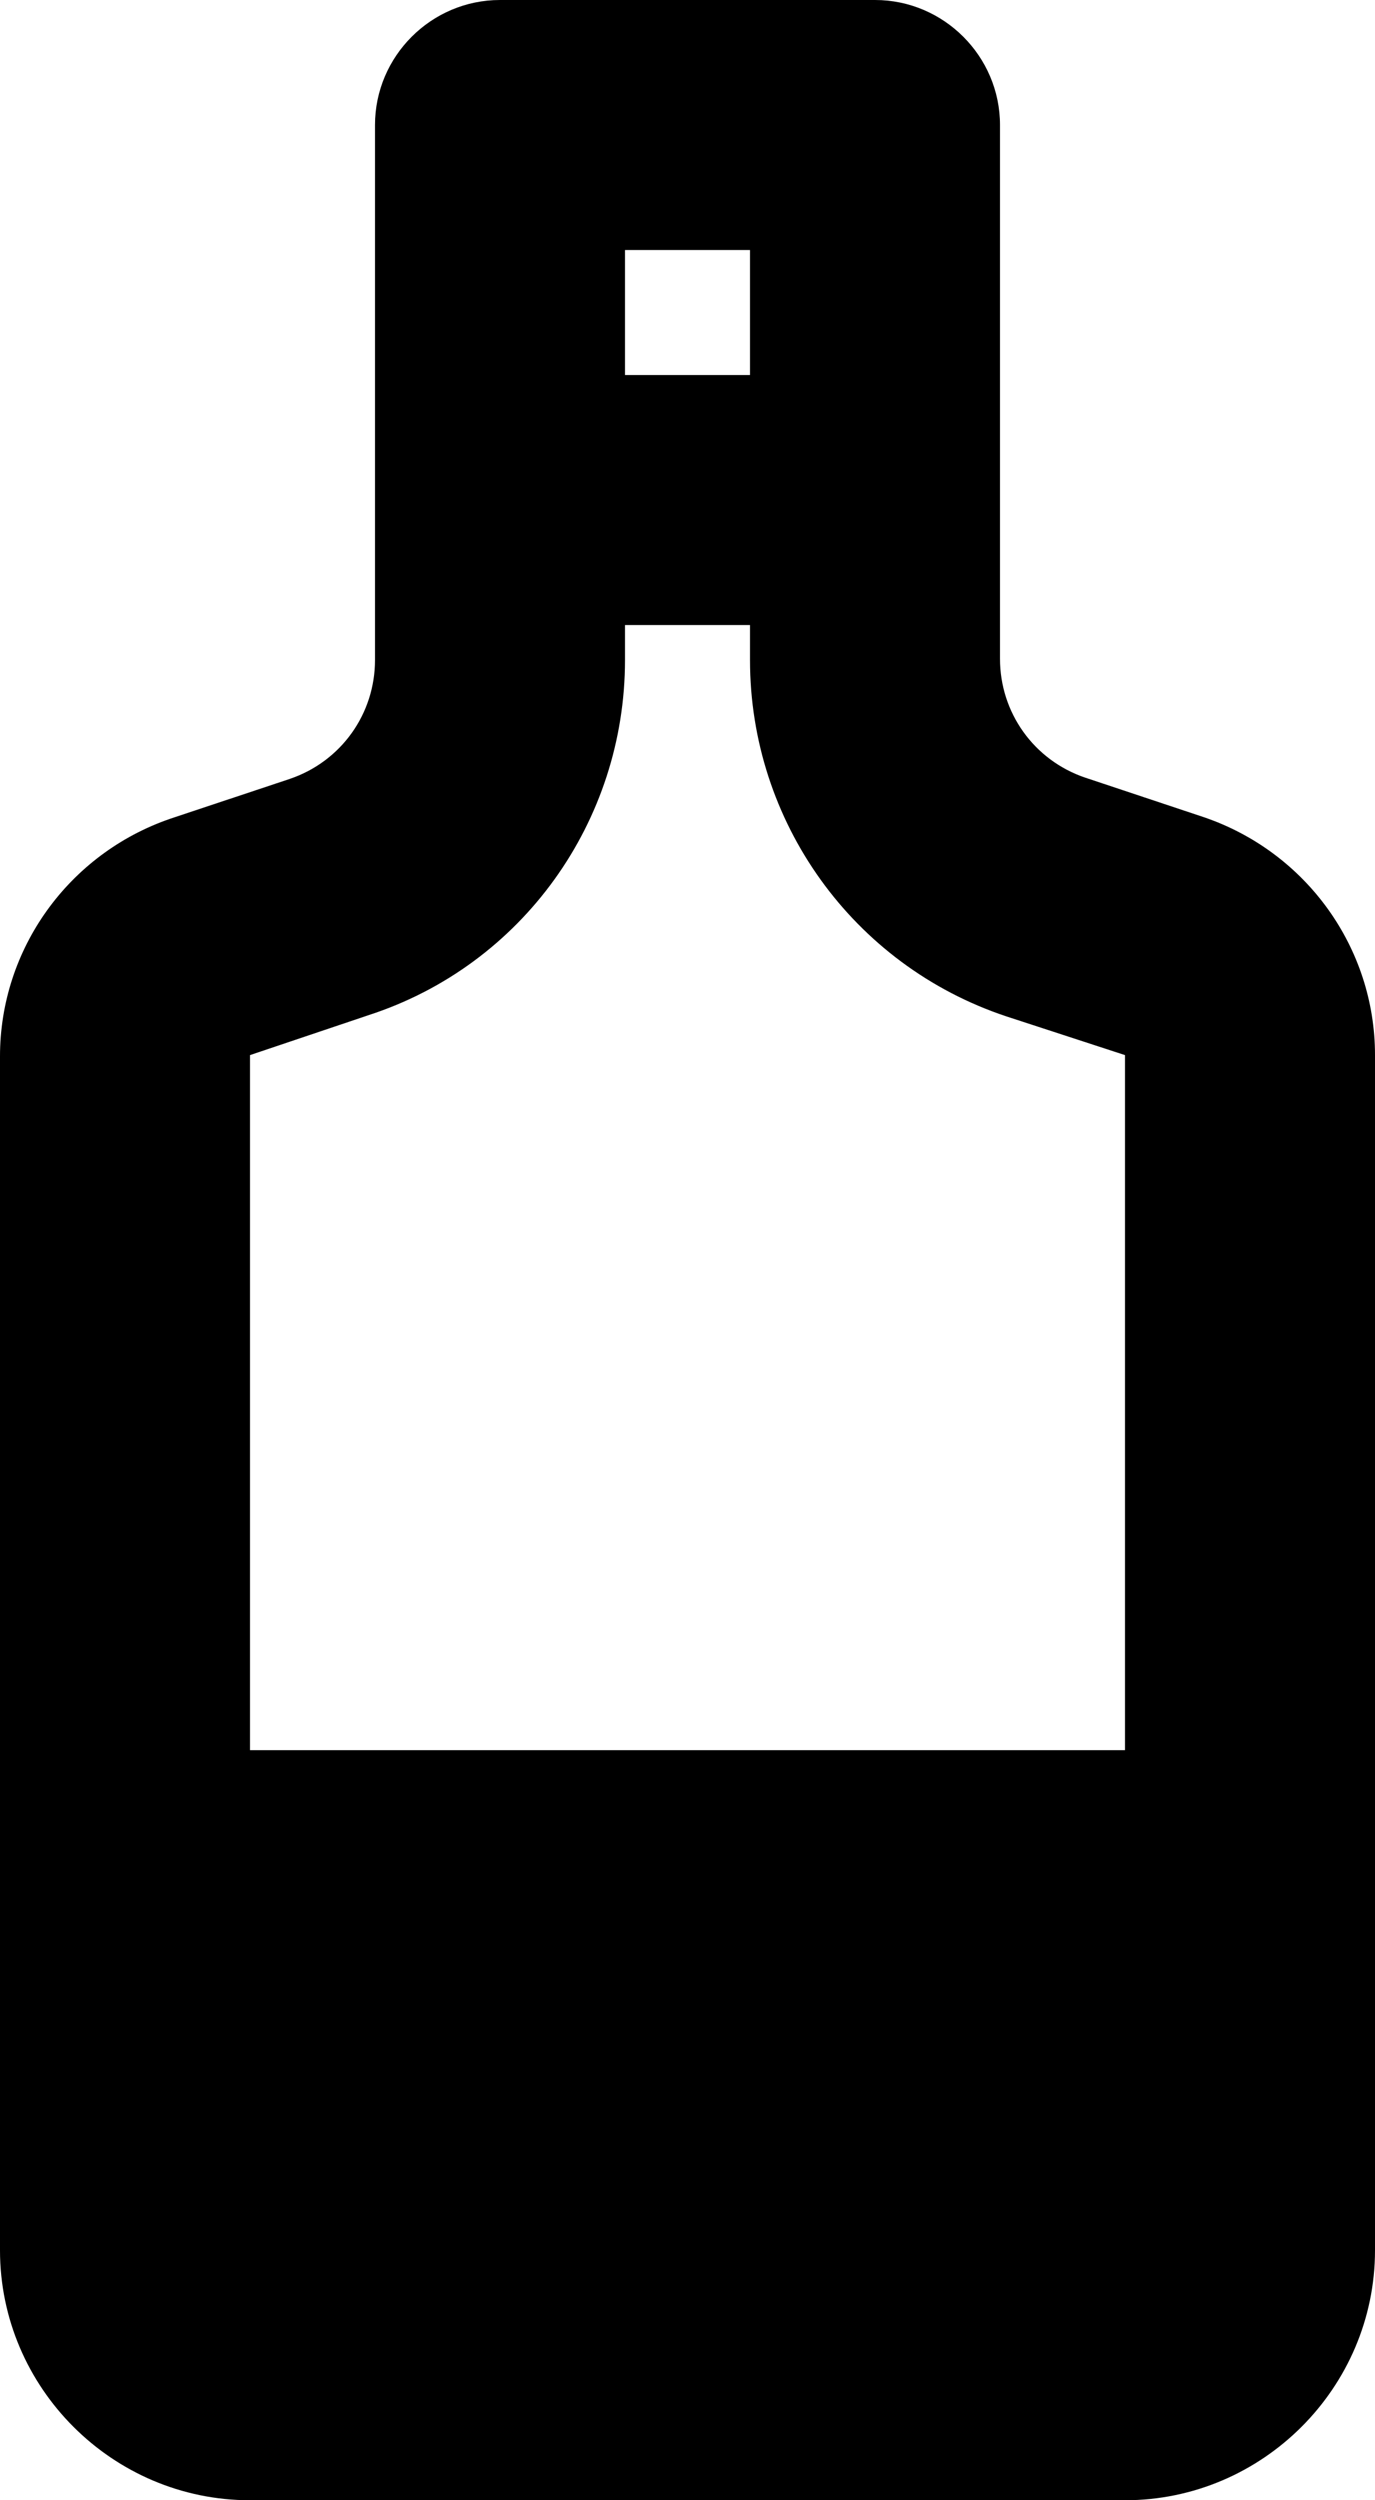 <svg width="33" height="60" viewBox="0 0 33 60" fill="none" xmlns="http://www.w3.org/2000/svg">
<path d="M28.92 19.62L26.04 18.66C24.81 18.24 24 17.1 24 15.81V3C24 1.35 22.65 0 21 0H12C10.35 0 9 1.35 9 3V15.84C9 17.13 8.19 18.27 6.96 18.69L4.08 19.65C1.65 20.49 0 22.77 0 25.35V54C0 57.3 2.7 60 6 60H27C30.3 60 33 57.3 33 54V25.32C33 22.74 31.35 20.46 28.92 19.62ZM15 6H18V9H15V6ZM27 42H6V36H27V42ZM27 36H6V25.32L8.85 24.36C12.54 23.16 15 19.71 15 15.84V15H18V15.84C18 19.71 20.46 23.16 24.15 24.39L27 25.32V36Z" fill="black"/>
</svg>

